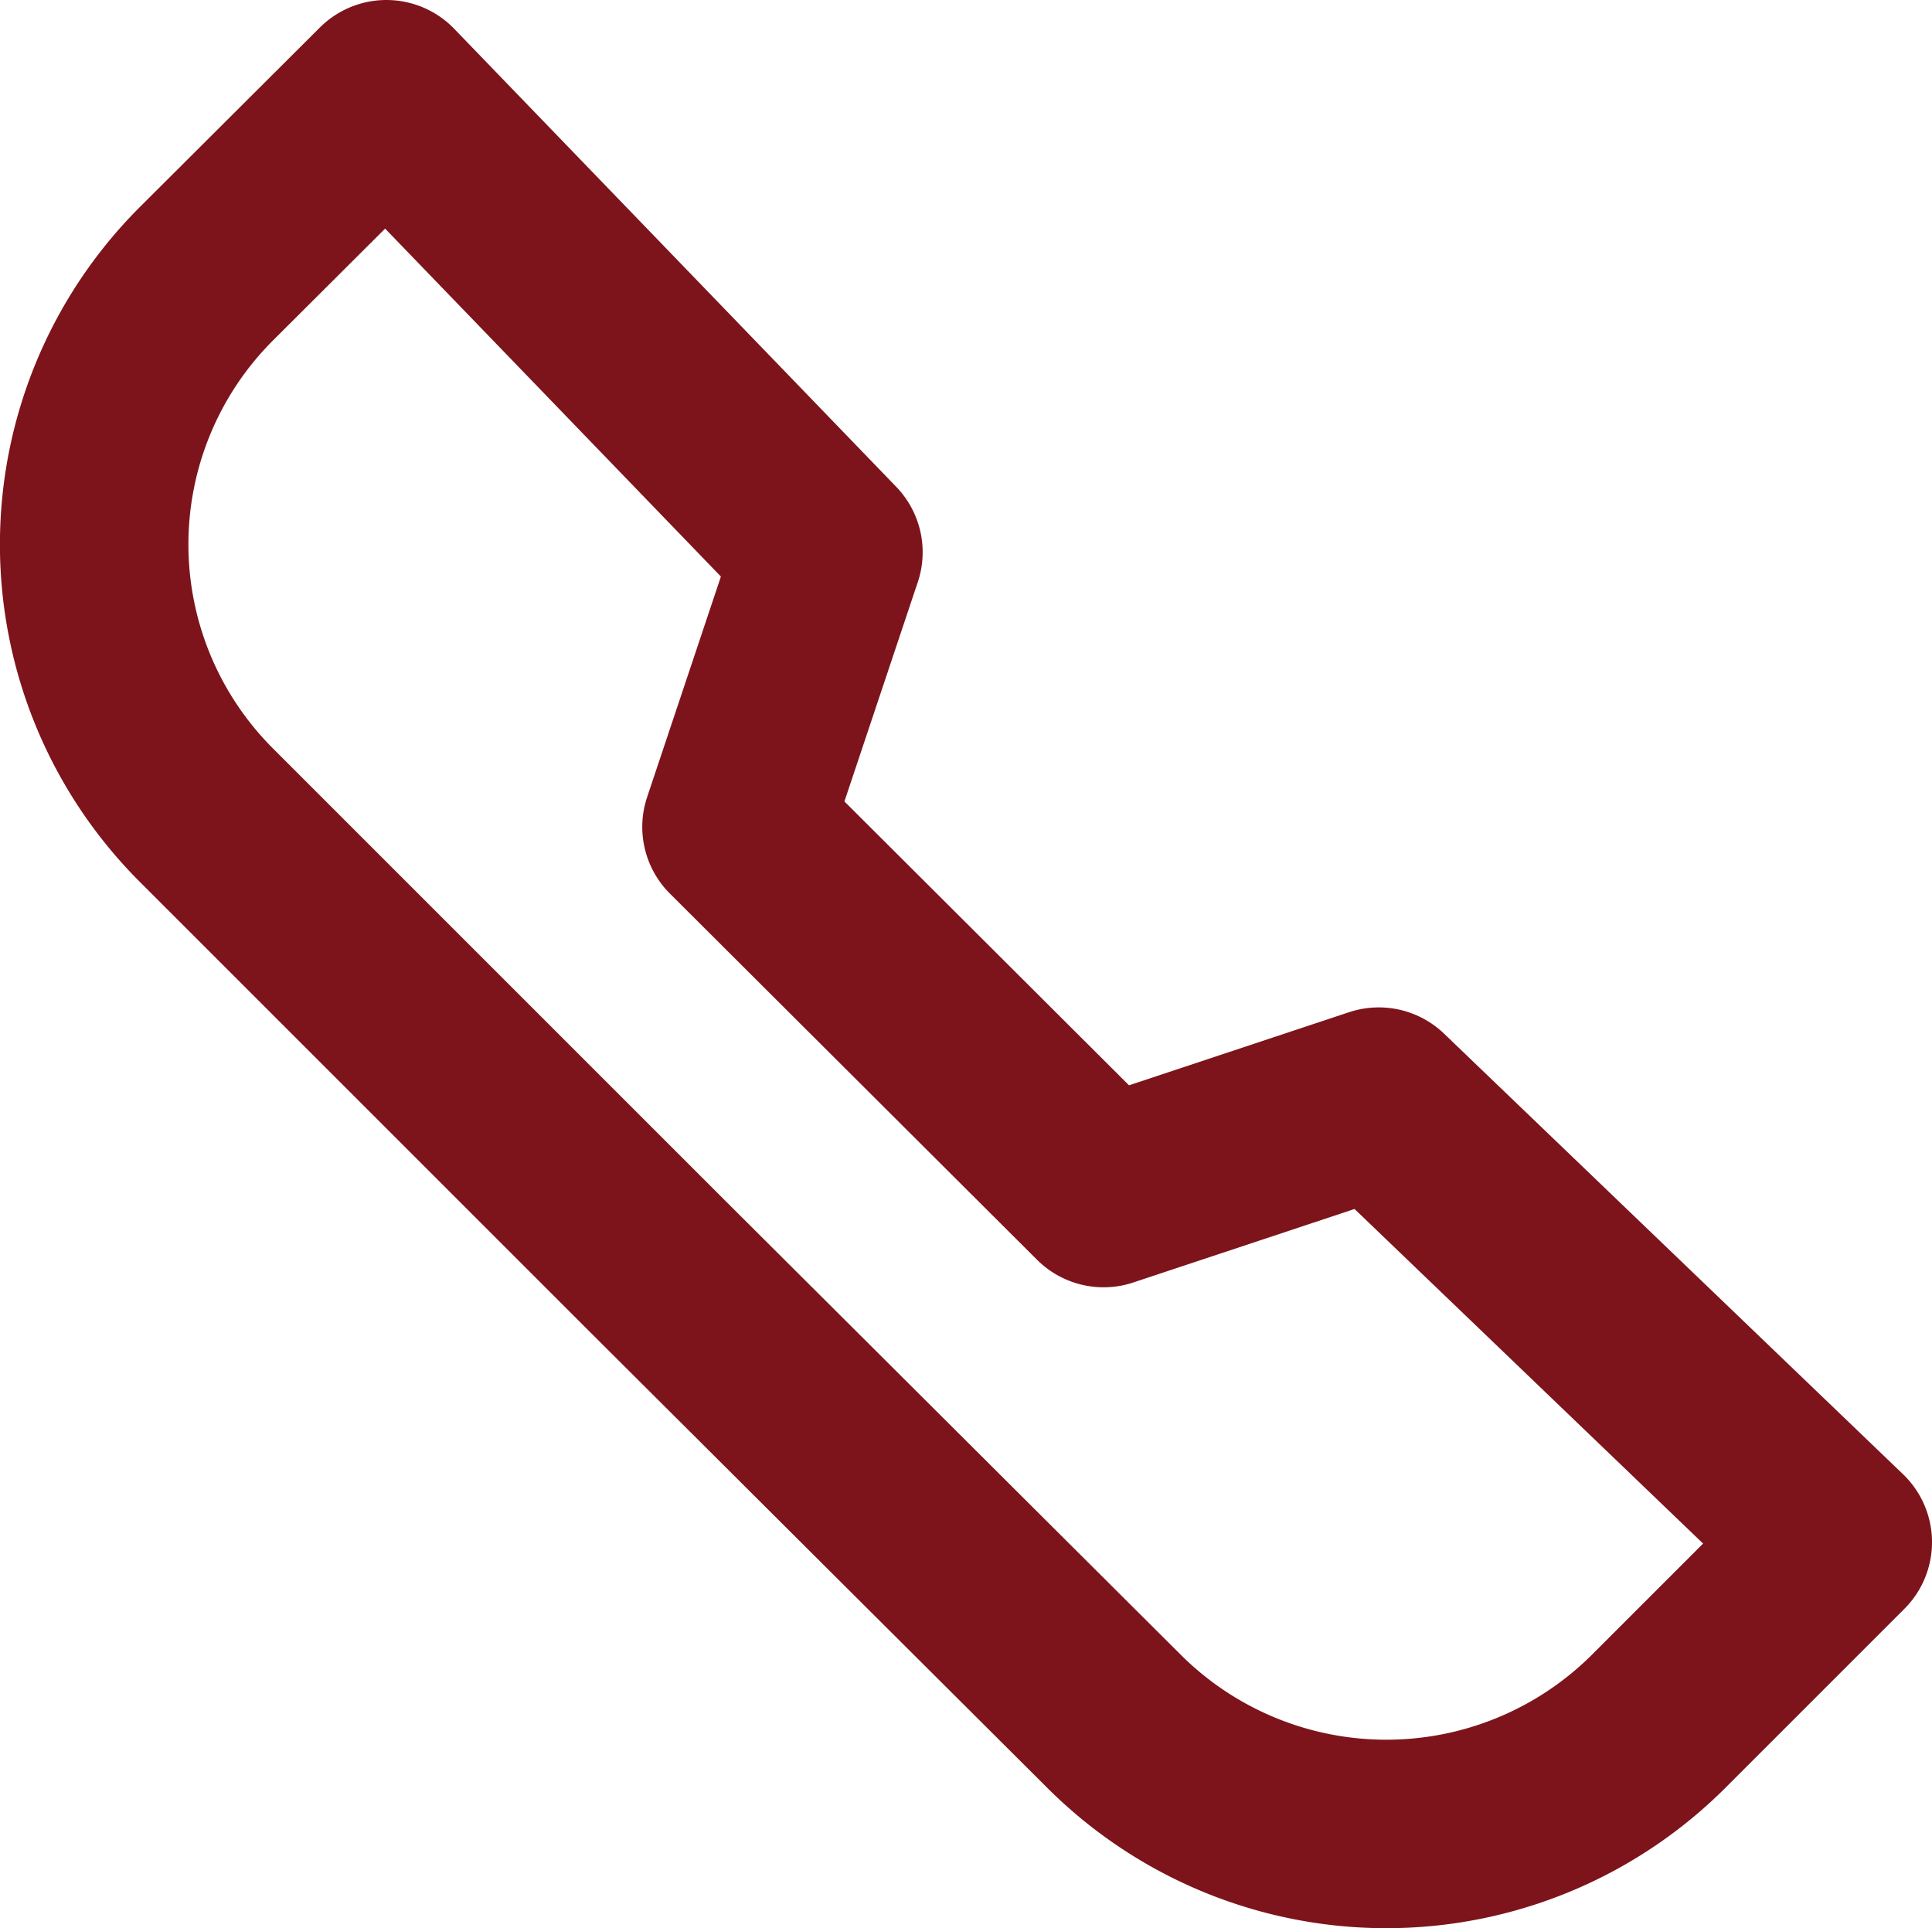 <svg xmlns="http://www.w3.org/2000/svg" viewBox="0 0 41 40.92"><defs><style>.cls-1{fill:none;stroke:#7d141b;stroke-linecap:round;stroke-linejoin:round;stroke-width:4px;}</style></defs><title>Asset 4</title><g id="Layer_2" data-name="Layer 2"><g id="Layer_1-2" data-name="Layer 1"><path class="cls-1" d="M23.42,25.32l5.84-1.94L39,32.73l-3.83,3.83a8.18,8.18,0,0,1-11.5,0L14,26.92,4.37,17.29a8.12,8.12,0,0,1,0-11.47L8.2,2l9.38,9.72-1.95,5.83Z"/></g></g></svg>